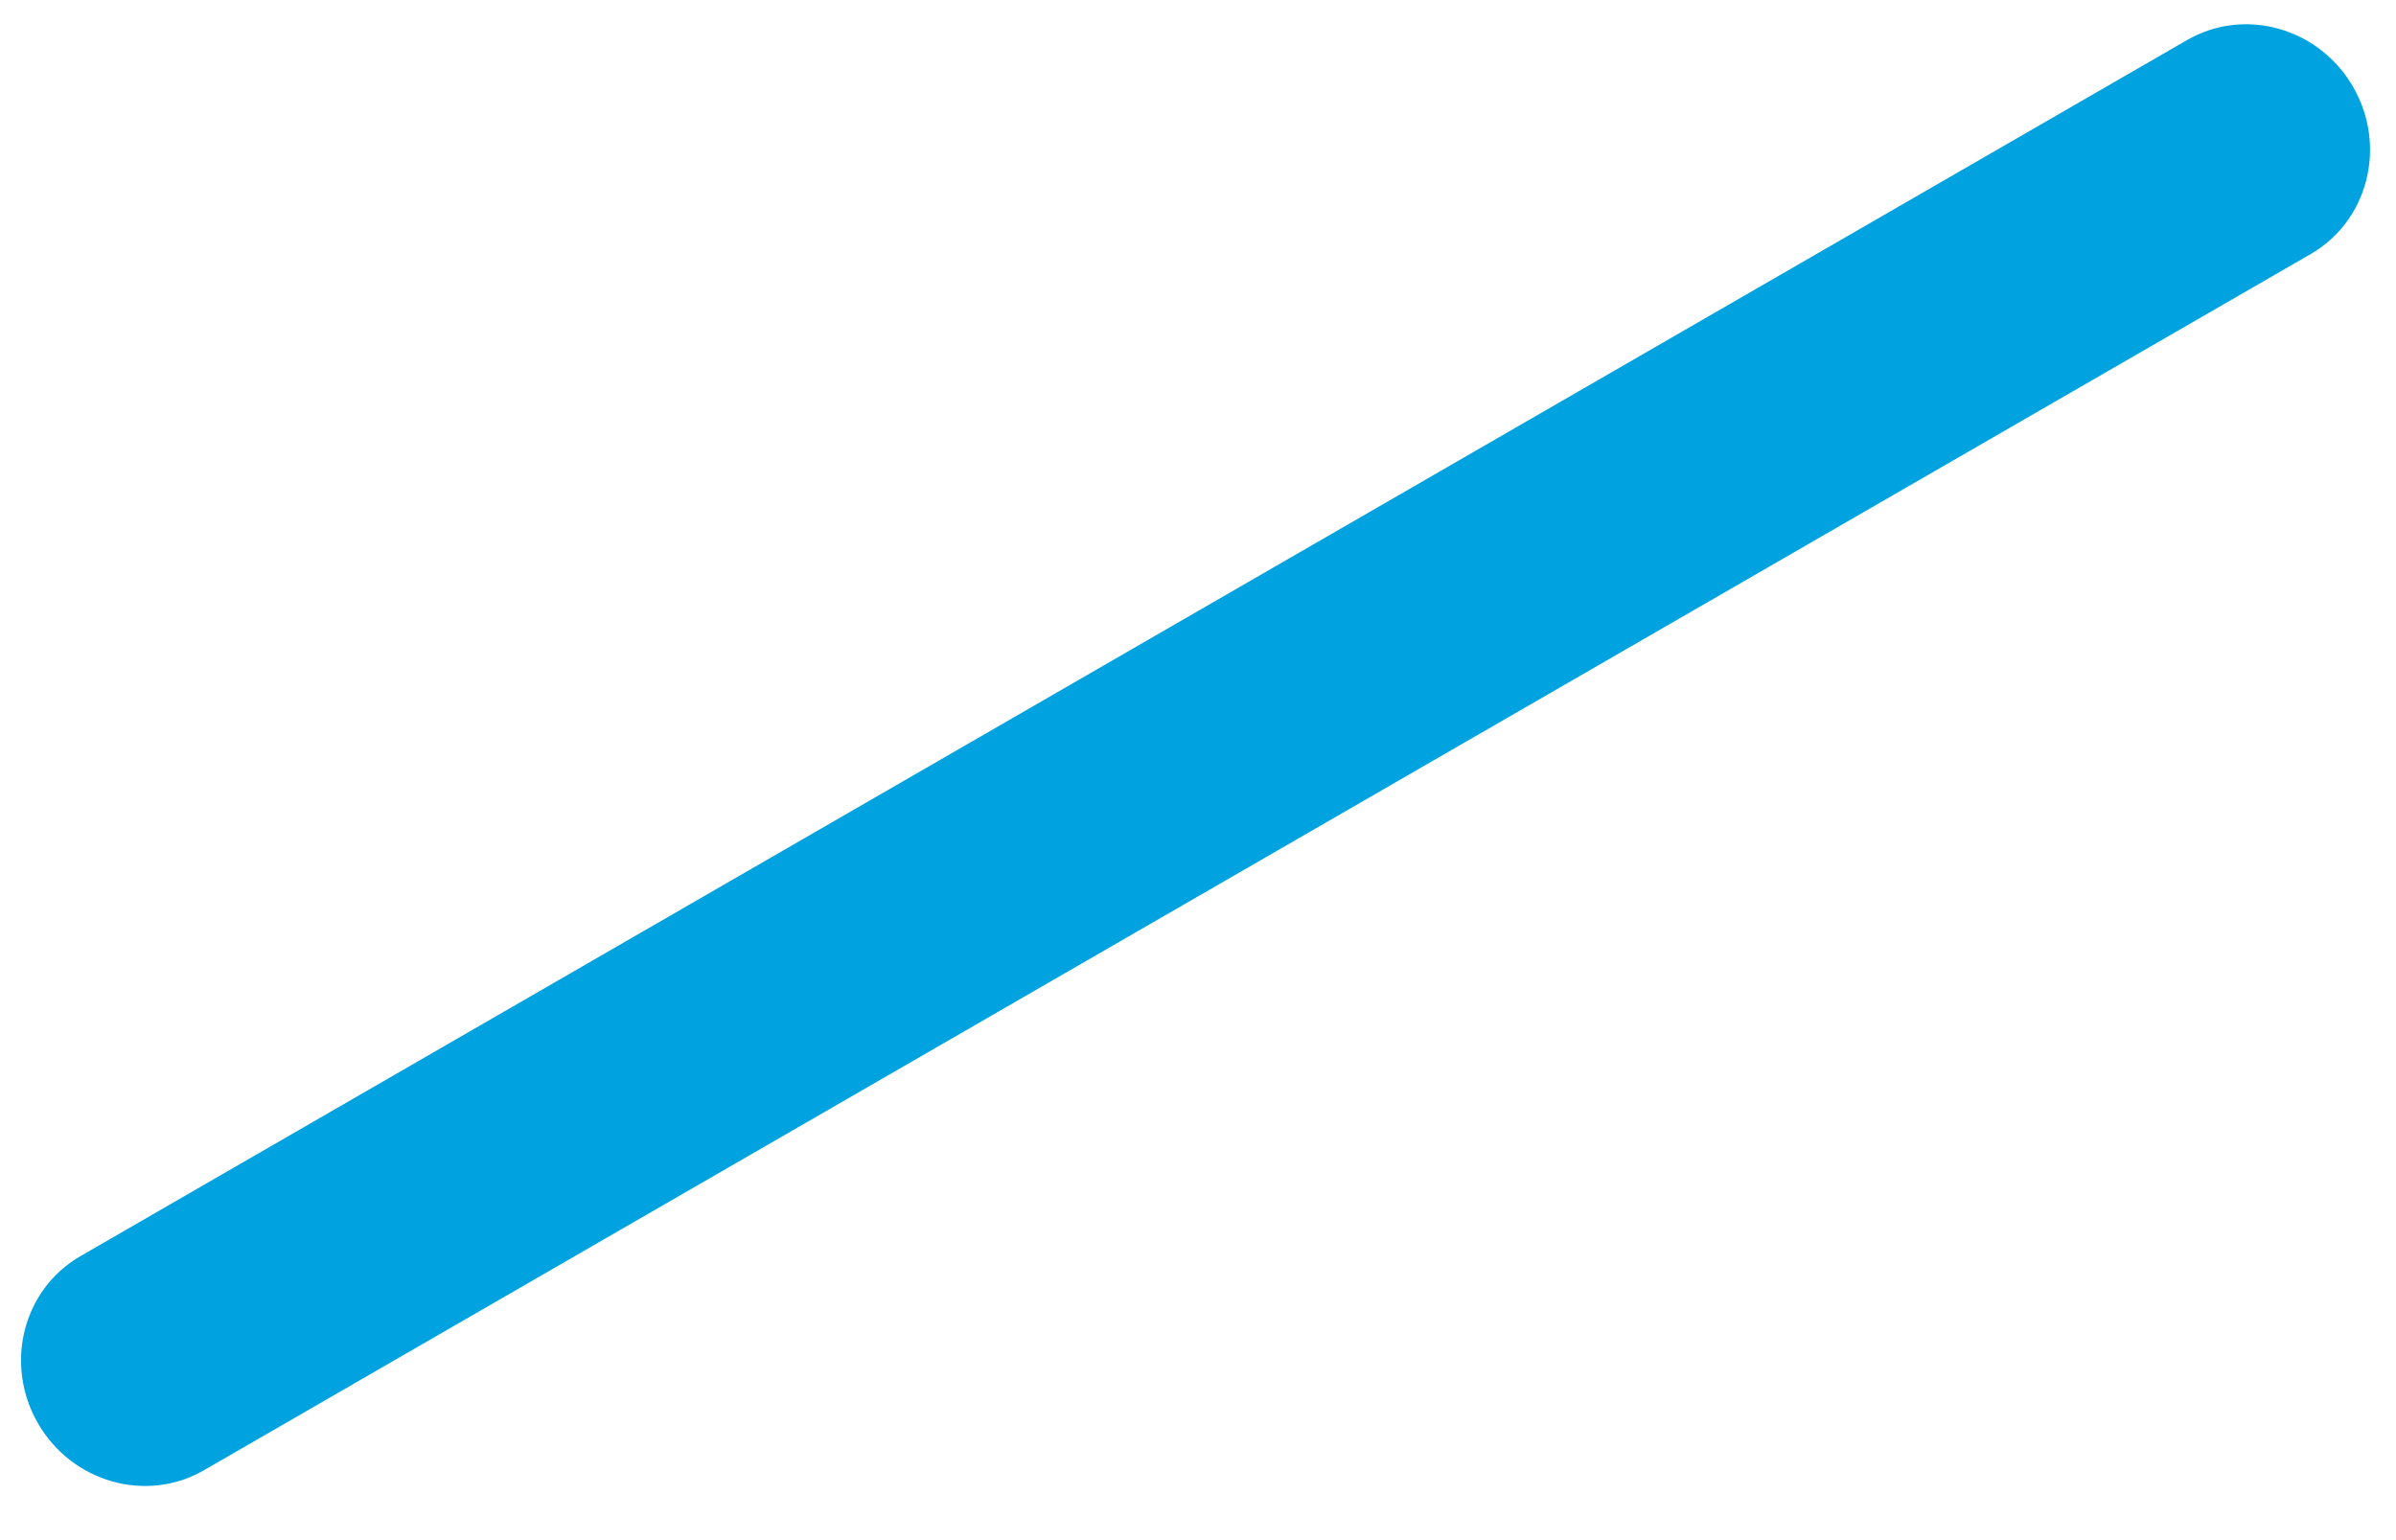 <?xml version="1.0" encoding="UTF-8"?>
<svg width="42px" height="27px" viewBox="0 0 42 27" version="1.1" xmlns="http://www.w3.org/2000/svg" xmlns:xlink="http://www.w3.org/1999/xlink">
    <!-- Generator: Sketch 49 (51002) - http://www.bohemiancoding.com/sketch -->
    <title>Fill 8@3x</title>
    <desc>Created with Sketch.</desc>
    <defs></defs>
    <g id="Page-2" stroke="none" stroke-width="1" fill="none" fill-rule="evenodd">
        <g id="Group-11" transform="translate(0, -81)" fill="#00A3E0">
            <path d="M40.504,85.454 L3.576,106.774 C2.567,107.357 1.265,106.989 0.666,105.953 C0.068,104.917 0.4,103.604 1.409,103.022 L38.338,81.702 C39.347,81.119 40.65,81.487 41.248,82.523 C41.846,83.559 41.513,84.871 40.504,85.454" id="Fill-8"></path>
        </g>
    </g>
</svg>
